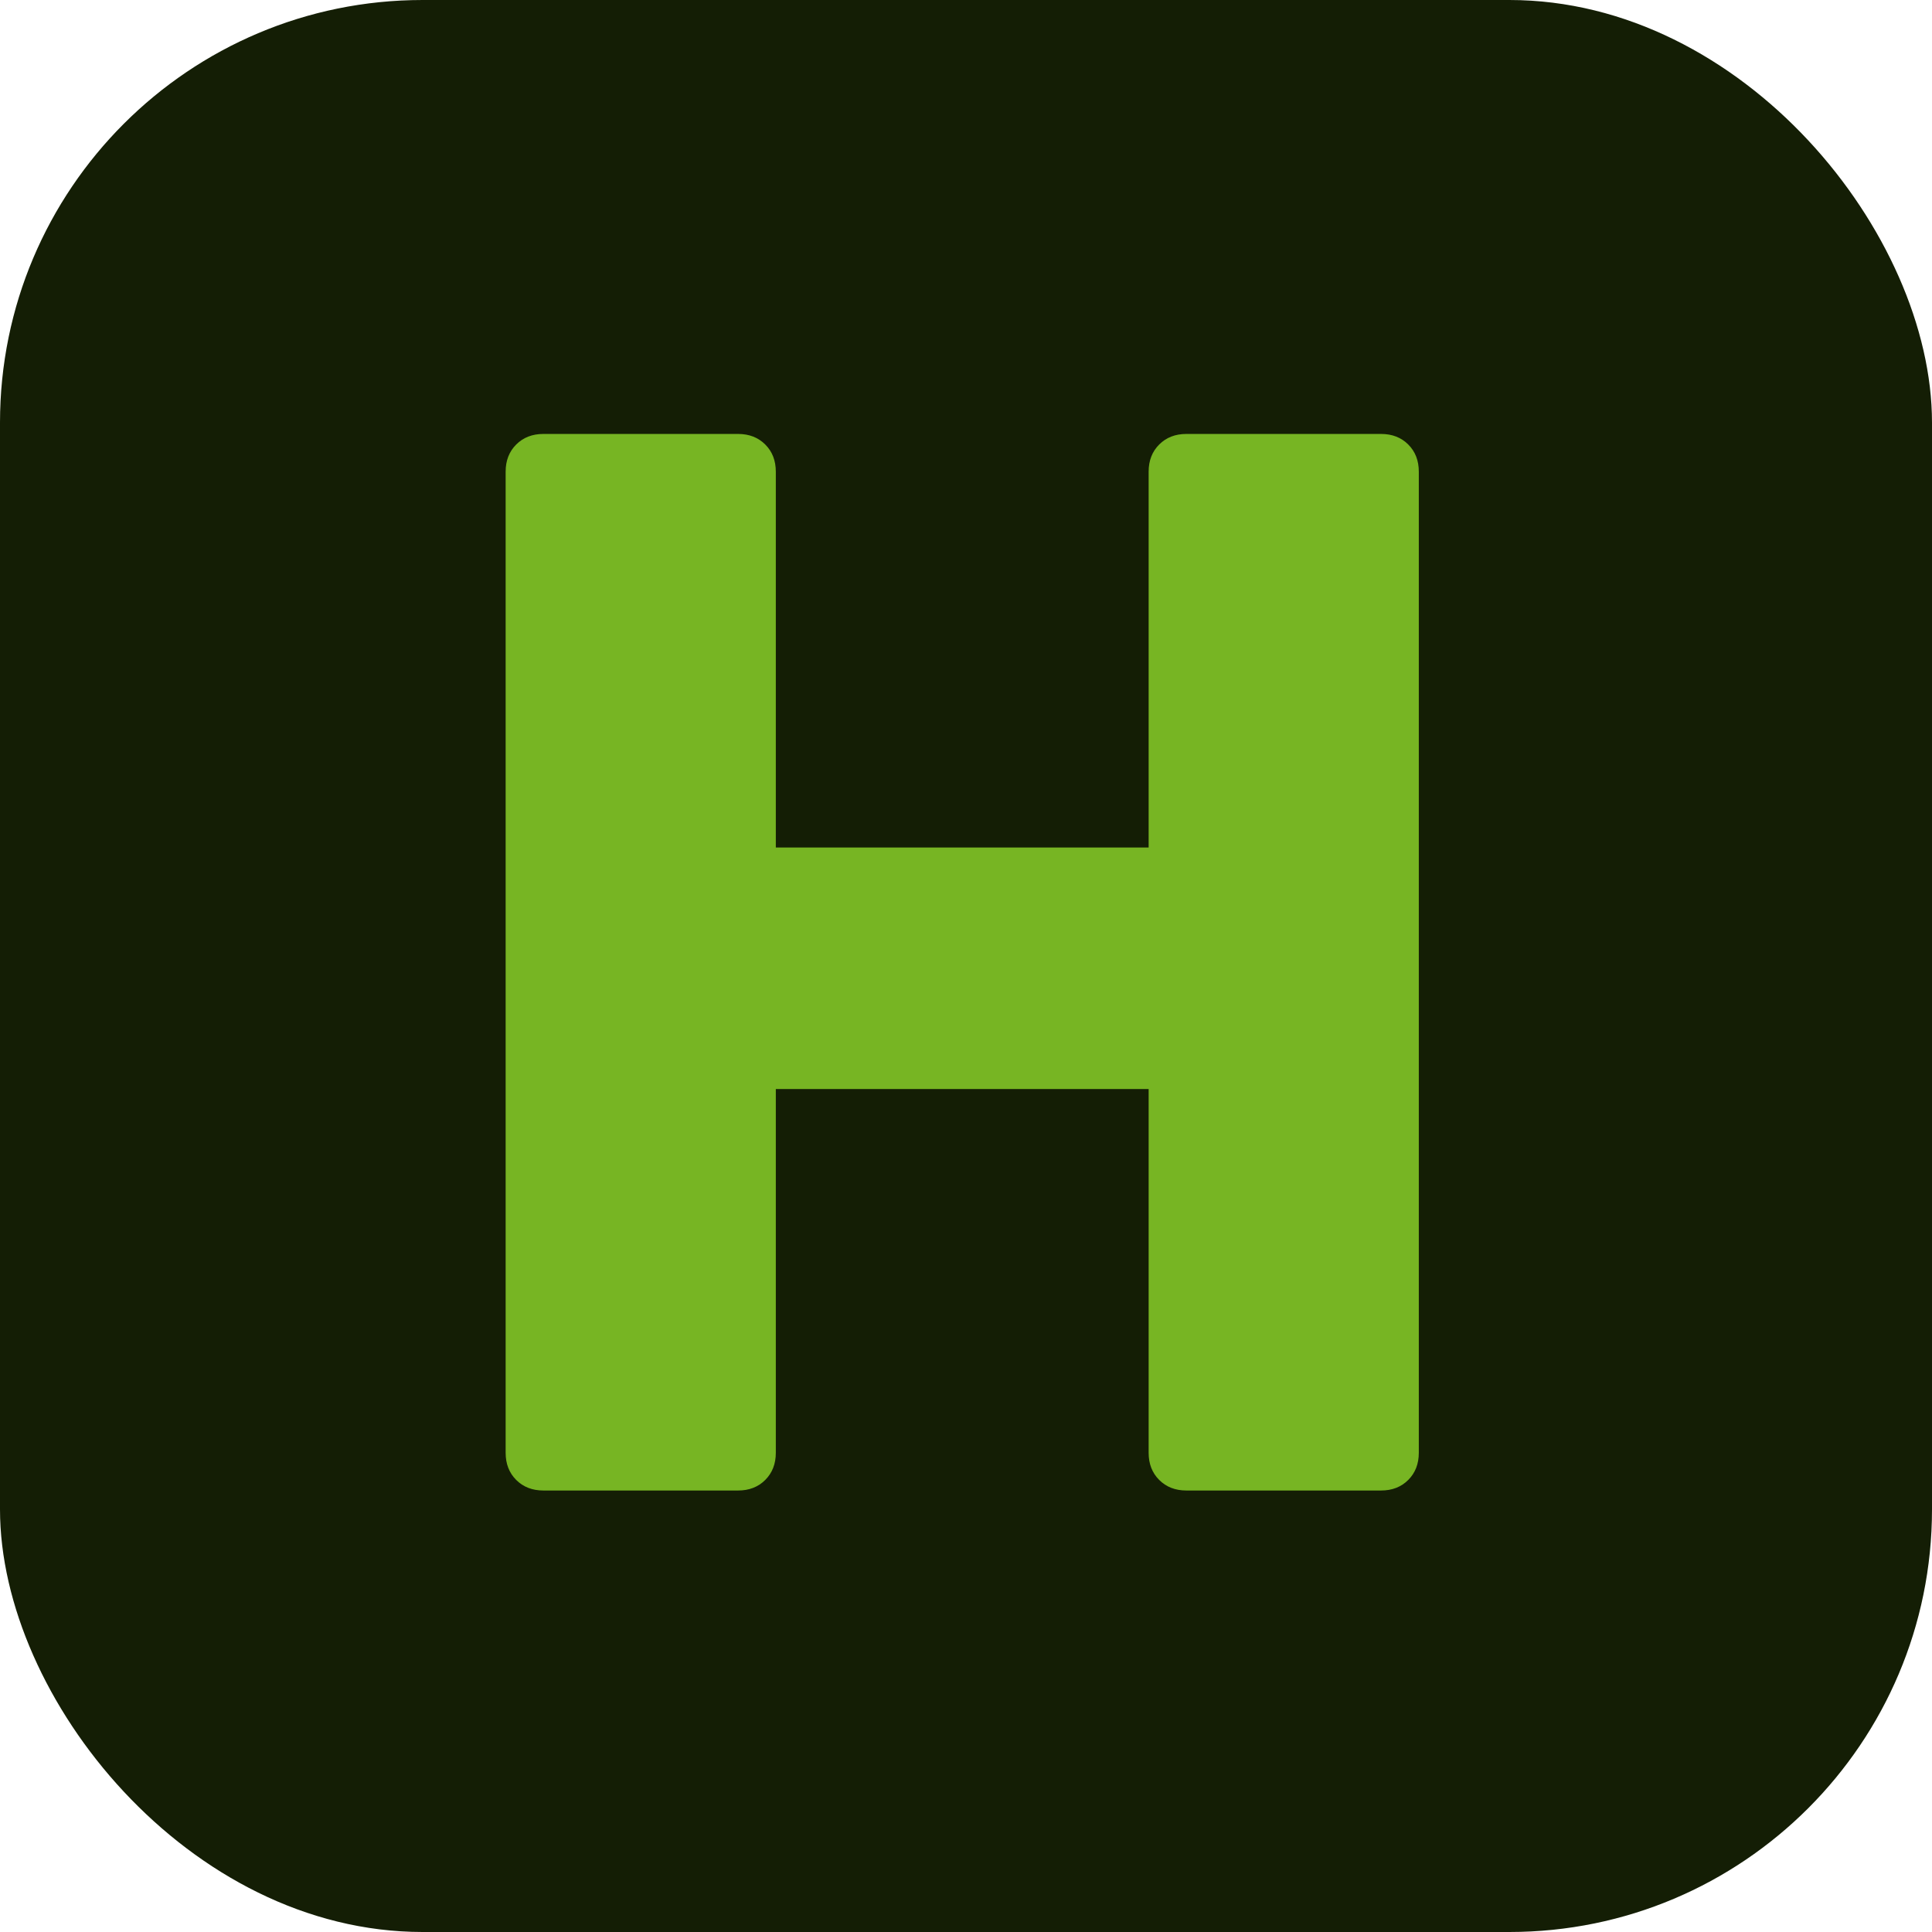 <svg width="512" height="512" viewBox="0 0 512 512" fill="none" xmlns="http://www.w3.org/2000/svg">
<g clip-path="url(#clip0_3076_291)">
<rect width="512" height="512" rx="112" fill="#141E05"/>
<path d="M144 115C141.067 115 138.667 115.933 136.8 117.8C134.933 119.667 134 122.067 134 125V385C134 387.933 134.933 390.333 136.8 392.2C138.667 394.067 141.067 395 144 395H195.6C198.533 395 200.933 394.067 202.8 392.2C204.667 390.333 205.6 387.933 205.6 385V288.6H304.4V385C304.4 387.933 305.333 390.333 307.2 392.2C309.067 394.067 311.467 395 314.4 395H366C368.933 395 371.333 394.067 373.2 392.2C375.067 390.333 376 387.933 376 385V125C376 122.067 375.067 119.667 373.2 117.8C371.333 115.933 368.933 115 366 115H314.4C311.467 115 309.067 115.933 307.2 117.8C305.333 119.667 304.4 122.067 304.4 125V224.6H205.6V125C205.6 122.067 204.667 119.667 202.8 117.8C200.933 115.933 198.533 115 195.6 115H144Z" fill="#77B523"/>
</g>
<defs>
<clipPath id="clip0_3076_291">
<rect width="512" height="512" fill="white"/>
</clipPath>
</defs>
</svg>
